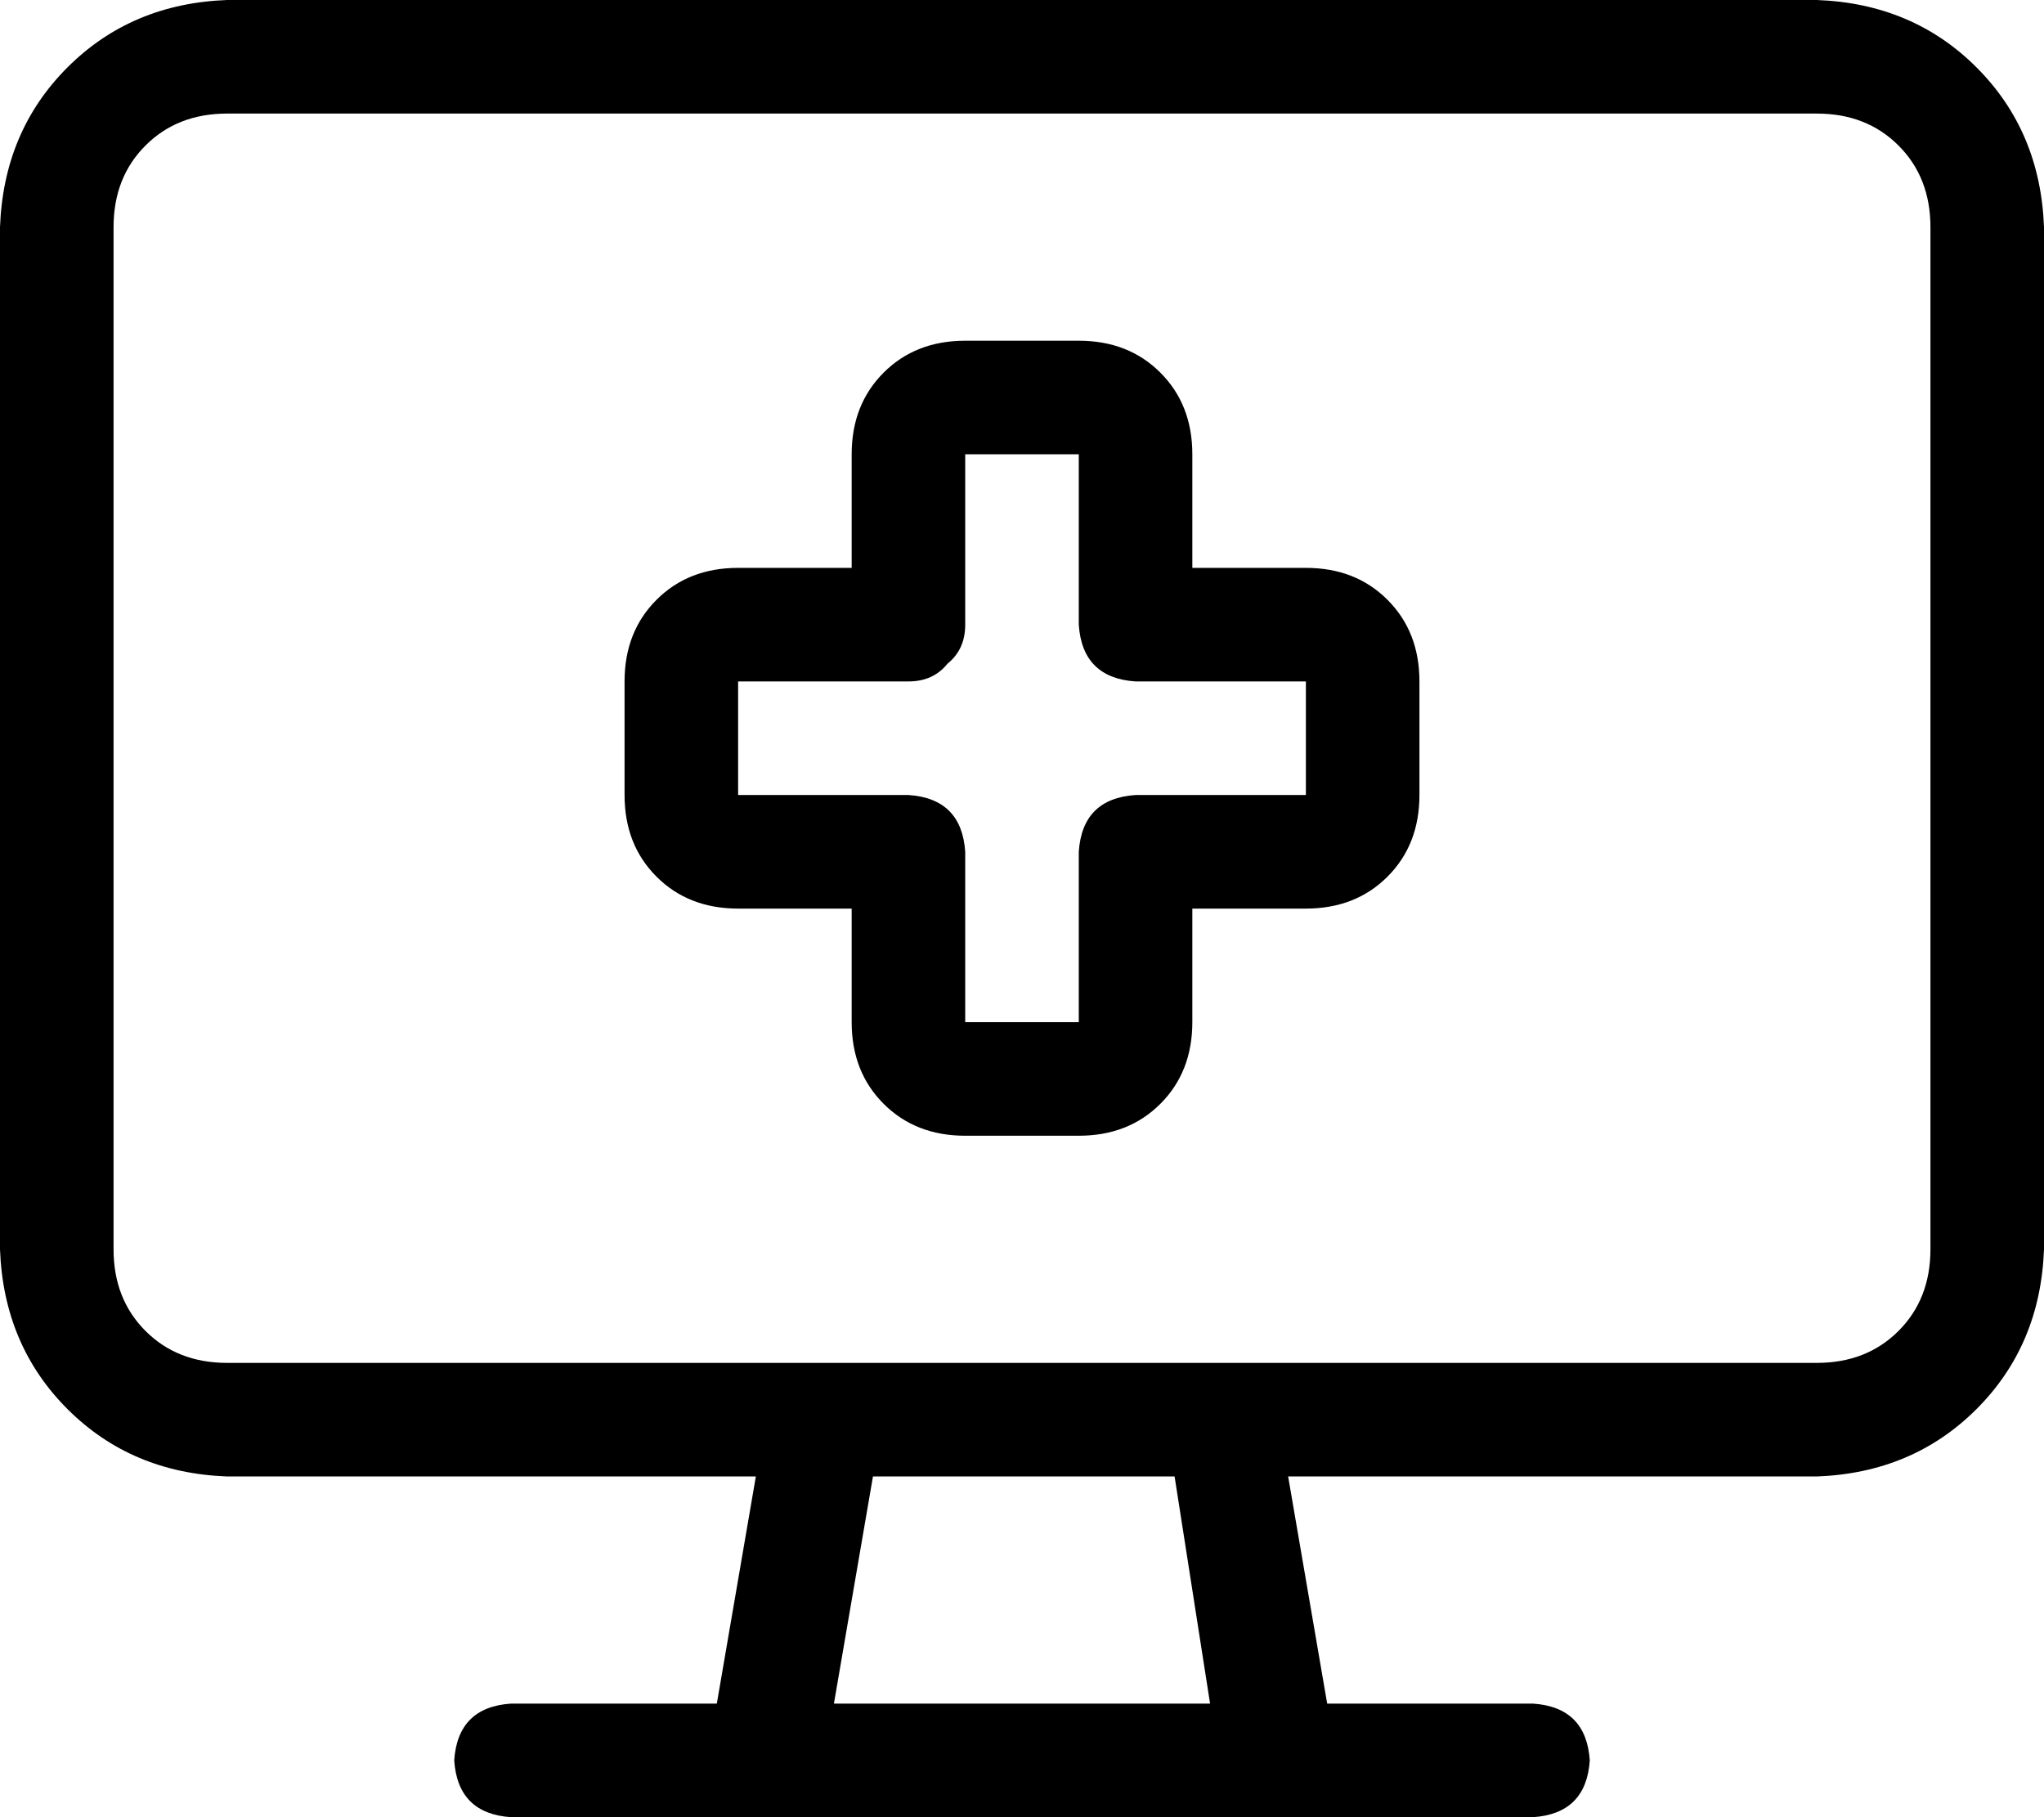 <svg xmlns="http://www.w3.org/2000/svg" viewBox="0 0 576 512">
    <path d="M 512 32 Q 526 32 535 41 L 535 41 Q 544 50 544 64 L 544 352 Q 544 366 535 375 Q 526 384 512 384 L 344 384 Q 344 384 344 384 Q 344 384 344 384 L 232 384 Q 232 384 232 384 Q 232 384 232 384 L 64 384 Q 50 384 41 375 Q 32 366 32 352 L 32 64 Q 32 50 41 41 Q 50 32 64 32 L 512 32 L 512 32 Z M 64 416 L 213 416 L 202 480 L 144 480 Q 129 481 128 496 Q 129 511 144 512 L 216 512 L 360 512 L 432 512 Q 447 511 448 496 Q 447 481 432 480 L 374 480 L 363 416 L 512 416 Q 539 415 557 397 Q 575 379 576 352 L 576 64 Q 575 37 557 19 Q 539 1 512 0 L 64 0 Q 37 1 19 19 Q 1 37 0 64 L 0 352 Q 1 379 19 397 Q 37 415 64 416 L 64 416 Z M 235 480 L 246 416 L 331 416 L 341 480 L 235 480 L 235 480 Z M 272 96 Q 258 96 249 105 L 249 105 Q 240 114 240 128 L 240 160 L 208 160 Q 194 160 185 169 Q 176 178 176 192 L 176 224 Q 176 238 185 247 Q 194 256 208 256 L 240 256 L 240 288 Q 240 302 249 311 Q 258 320 272 320 L 304 320 Q 318 320 327 311 Q 336 302 336 288 L 336 256 L 368 256 Q 382 256 391 247 Q 400 238 400 224 L 400 192 Q 400 178 391 169 Q 382 160 368 160 L 336 160 L 336 128 Q 336 114 327 105 Q 318 96 304 96 L 272 96 L 272 96 Z M 272 128 L 304 128 L 304 176 Q 305 191 320 192 L 368 192 L 368 224 L 320 224 Q 305 225 304 240 L 304 288 L 272 288 L 272 240 Q 271 225 256 224 L 208 224 L 208 192 L 256 192 Q 263 192 267 187 Q 272 183 272 176 L 272 128 L 272 128 Z"/>
</svg>
